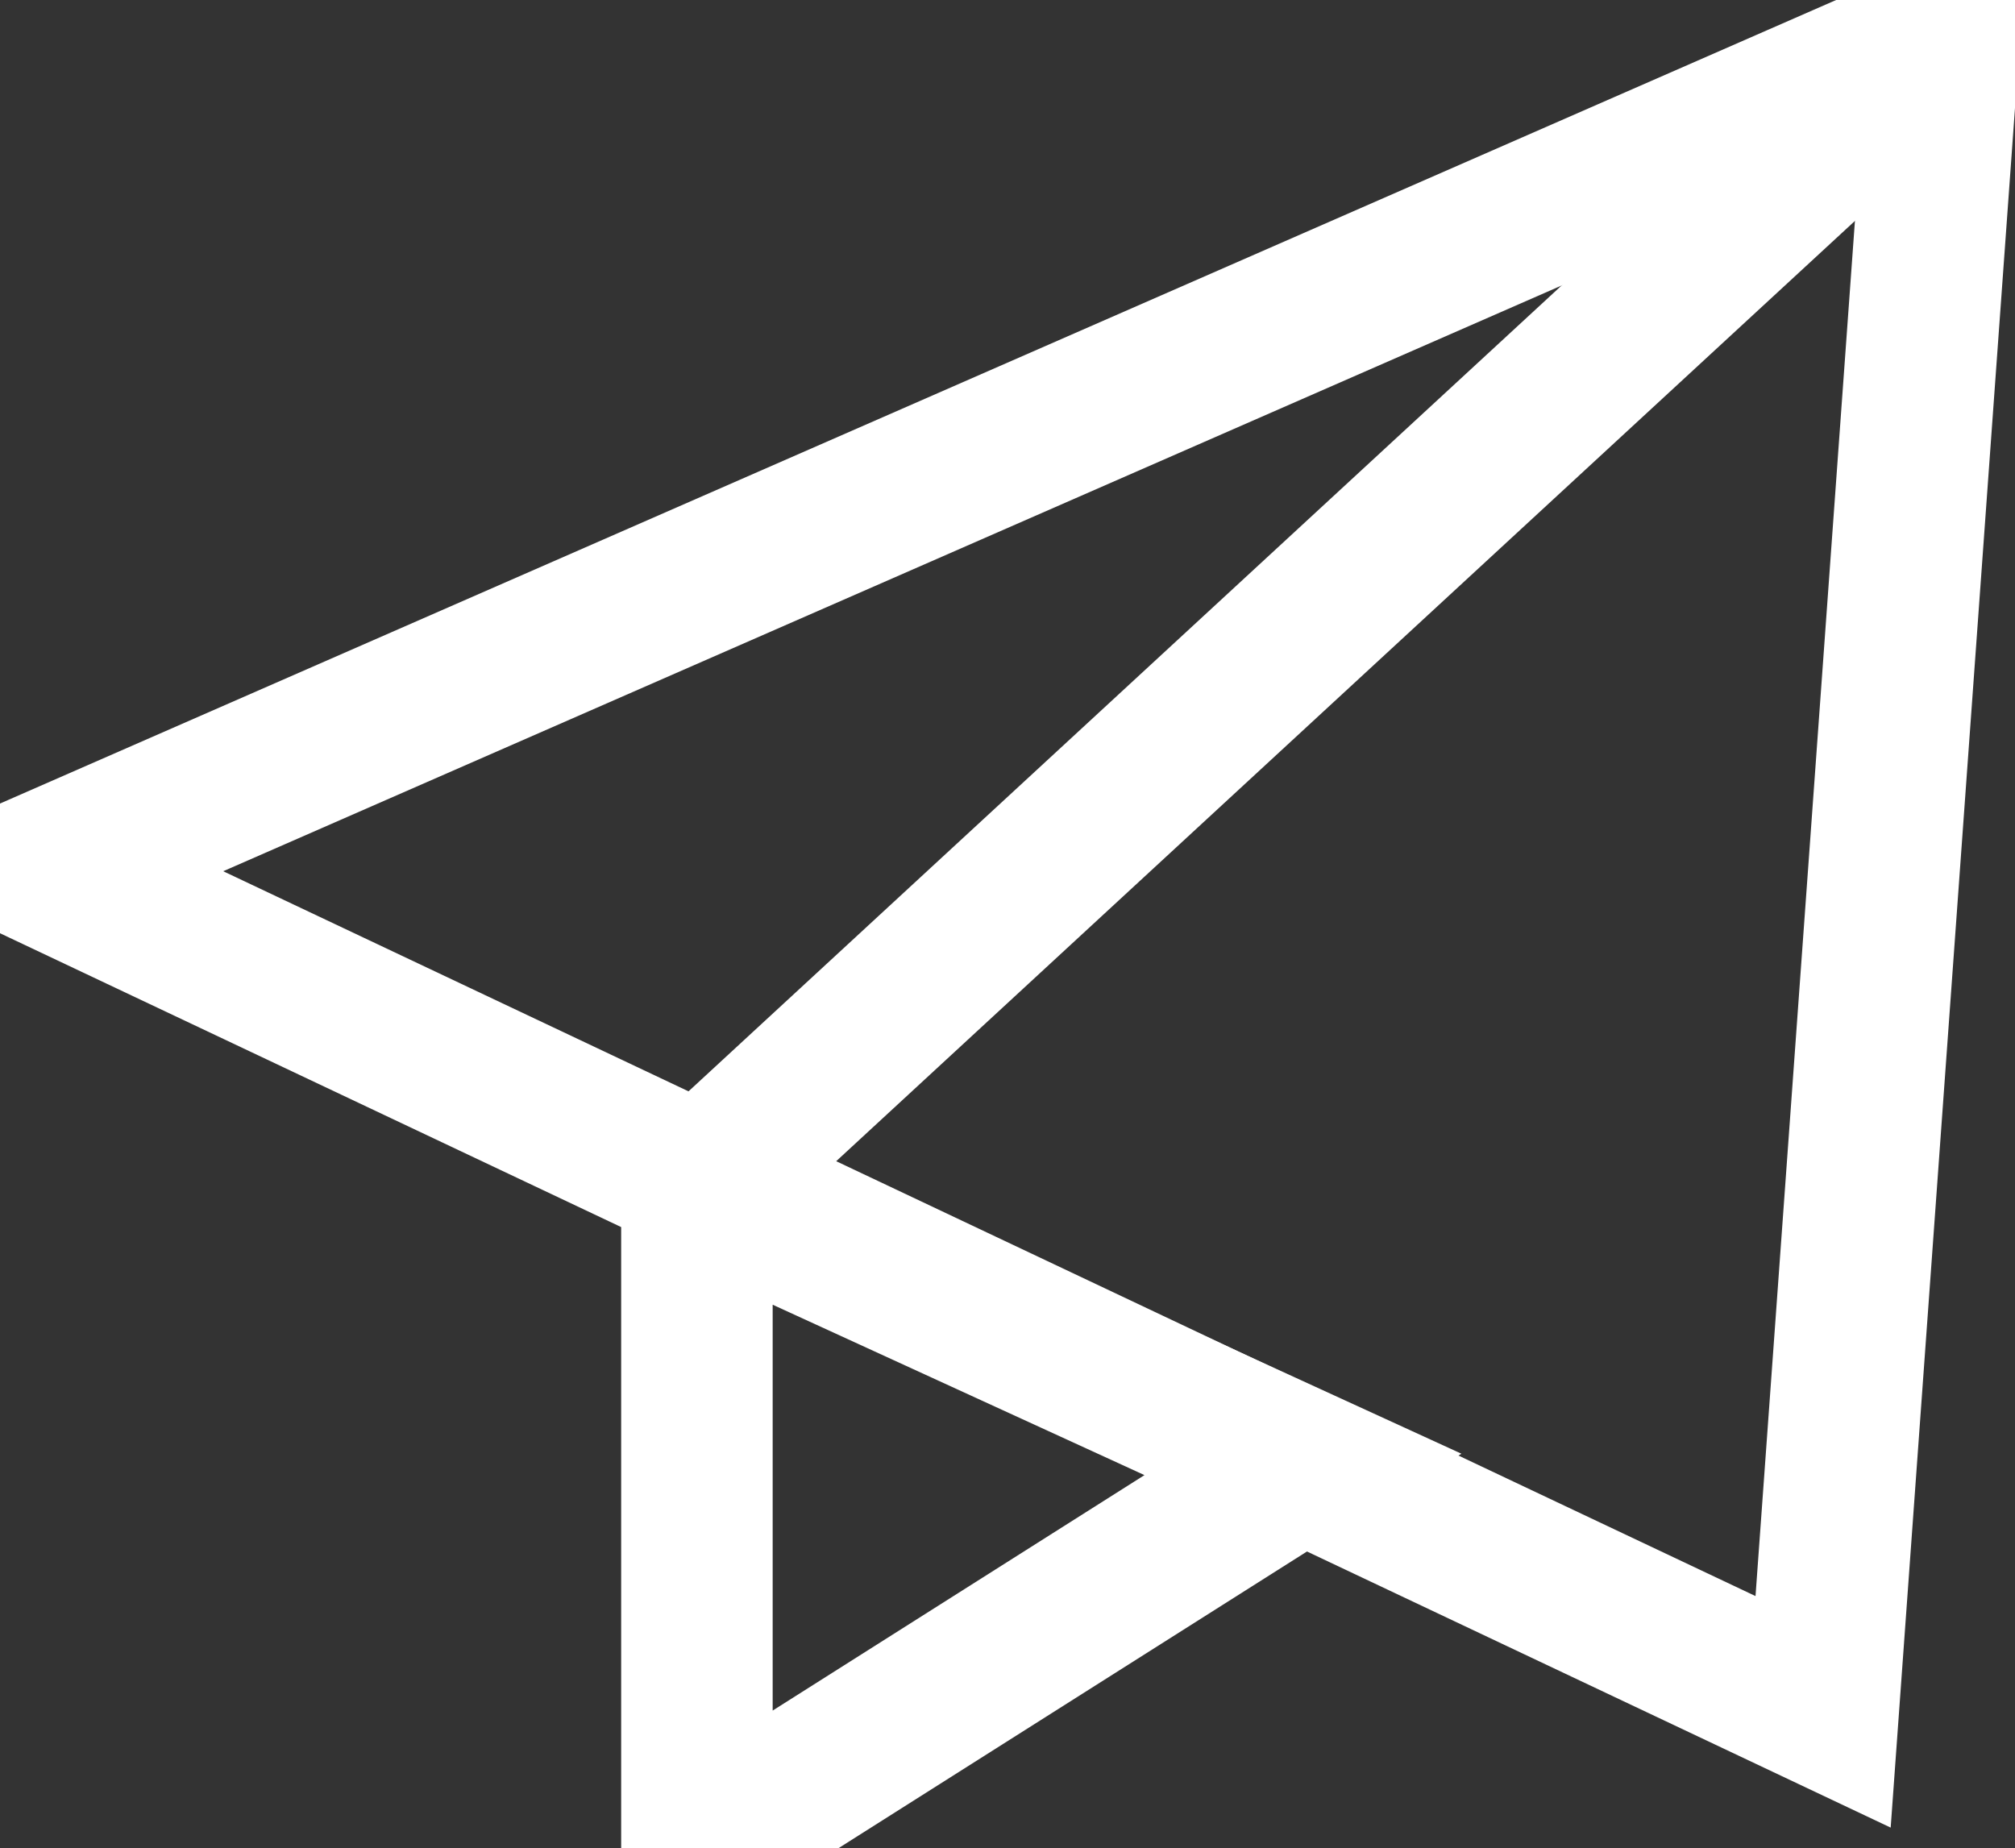 <?xml version="1.0" encoding="utf-8"?>
<!-- Generator: Adobe Illustrator 21.1.0, SVG Export Plug-In . SVG Version: 6.00 Build 0)  -->
<svg version="1.1" id="레이어_1" xmlns="http://www.w3.org/2000/svg" xmlns:xlink="http://www.w3.org/1999/xlink" x="0px"
	 y="0px" viewBox="0 0 39.9 36.6" style="enable-background:new 0 0 39.9 36.6;" xml:space="preserve">
<rect x="0" y="0" width="39.9" height="36.6" fill="#333333" stroke="none"/>
<style type="text/css">
	.st0{fill:none;stroke:#FFFFFF;stroke-width:3;stroke-miterlimit:10;}
</style>
<polygon class="st0" points="38.5,0.7 36.1,33.9 0.8,17.2 "/>
<polygon class="st0" points="13.8,36.6 25.8,29 13.8,23.5 "/>
<line class="st0" x1="13.8" y1="23.5" x2="38.5" y2="0.7"/>
</svg>
